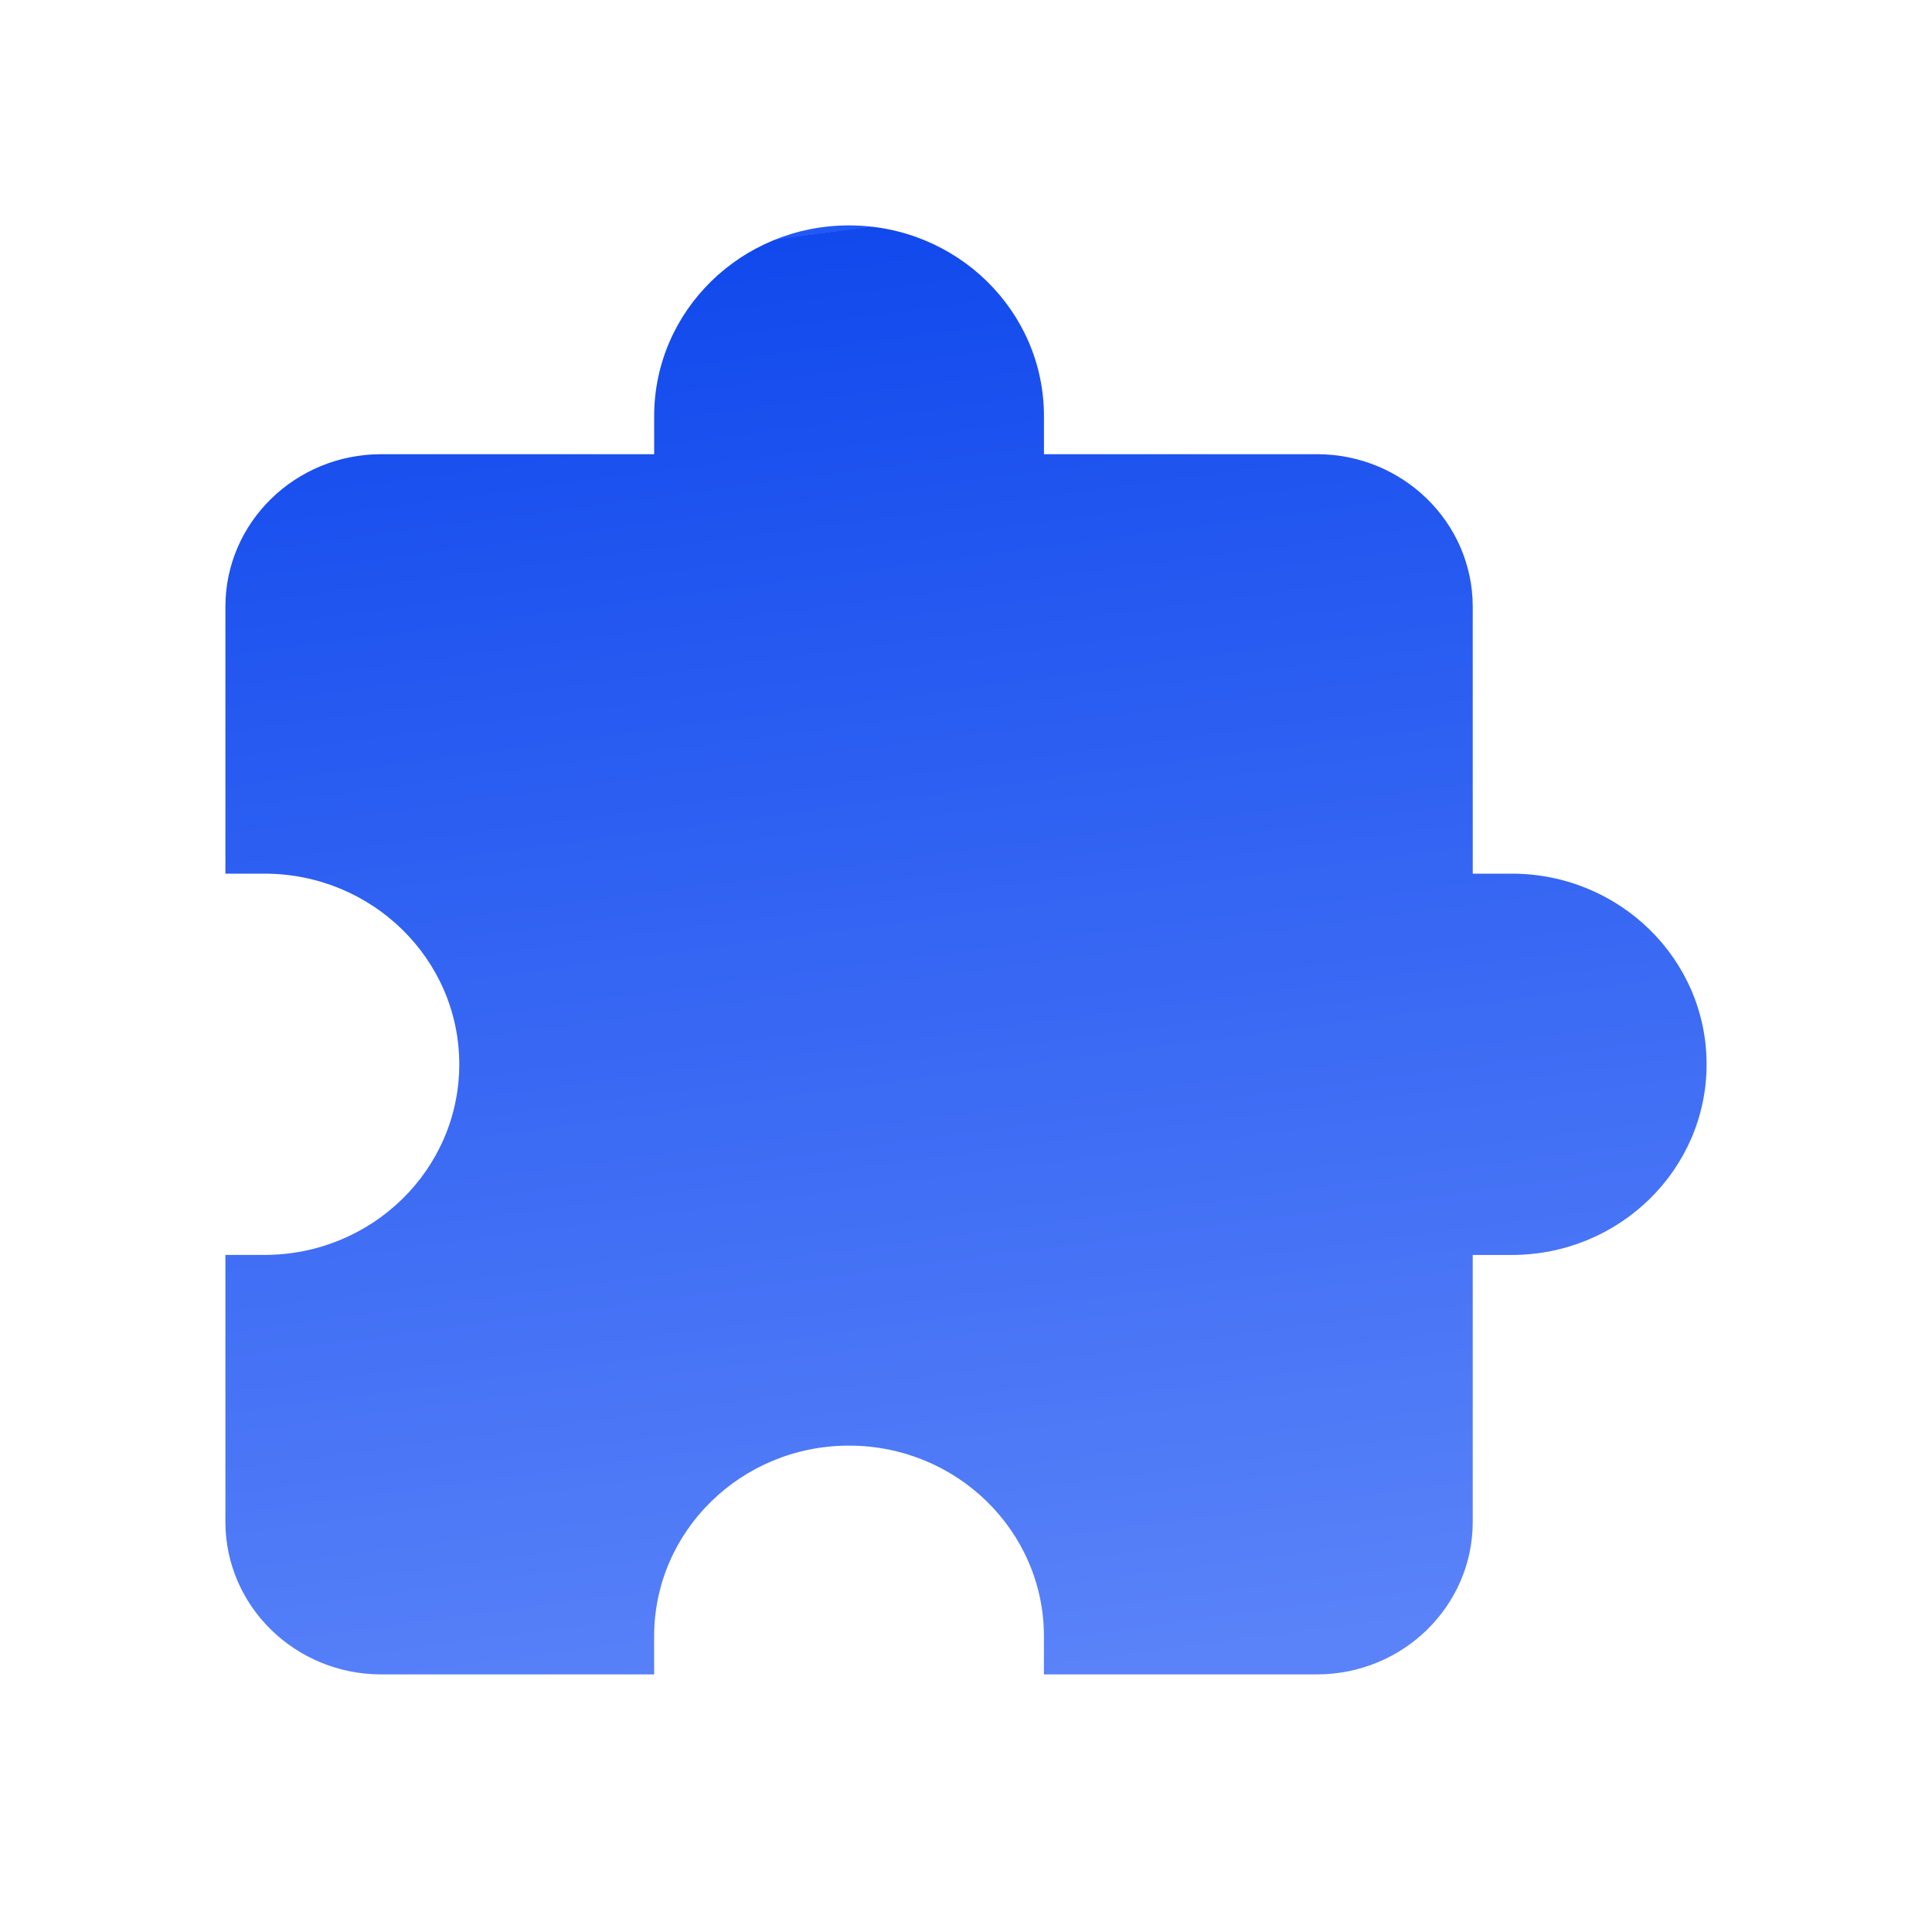 <svg fill="none" height="60" width="60" xmlns="http://www.w3.org/2000/svg"><linearGradient id="a" x1=".439" x2=".576" y1="0" y2="1"><stop offset="0" stop-color="#2258f6"/><stop offset="0" stop-color="#1149ed"/><stop offset="1" stop-color="#5a83f9"/></linearGradient><path d="M32.421 14.105h8.474c2.674 0 4.842 2.121 4.842 4.737v8.29h1.21c3.343 0 6.053 2.65 6.053 5.92s-2.71 5.922-6.053 5.922h-1.21v8.29c0 2.615-2.168 4.736-4.842 4.736H32.42v-1.184c0-3.27-2.71-5.921-6.053-5.921s-6.052 2.65-6.052 5.92V52h-8.474C9.168 52 7 49.88 7 47.263v-8.29h1.21c3.343 0 6.053-2.65 6.053-5.92s-2.71-5.921-6.052-5.921H7v-8.29c0-2.616 2.168-4.737 4.842-4.737h8.474v-1.184c0-3.27 2.71-5.921 6.052-5.921s6.053 2.65 6.053 5.921z" fill="url(#a)" fill-rule="evenodd"/></svg>